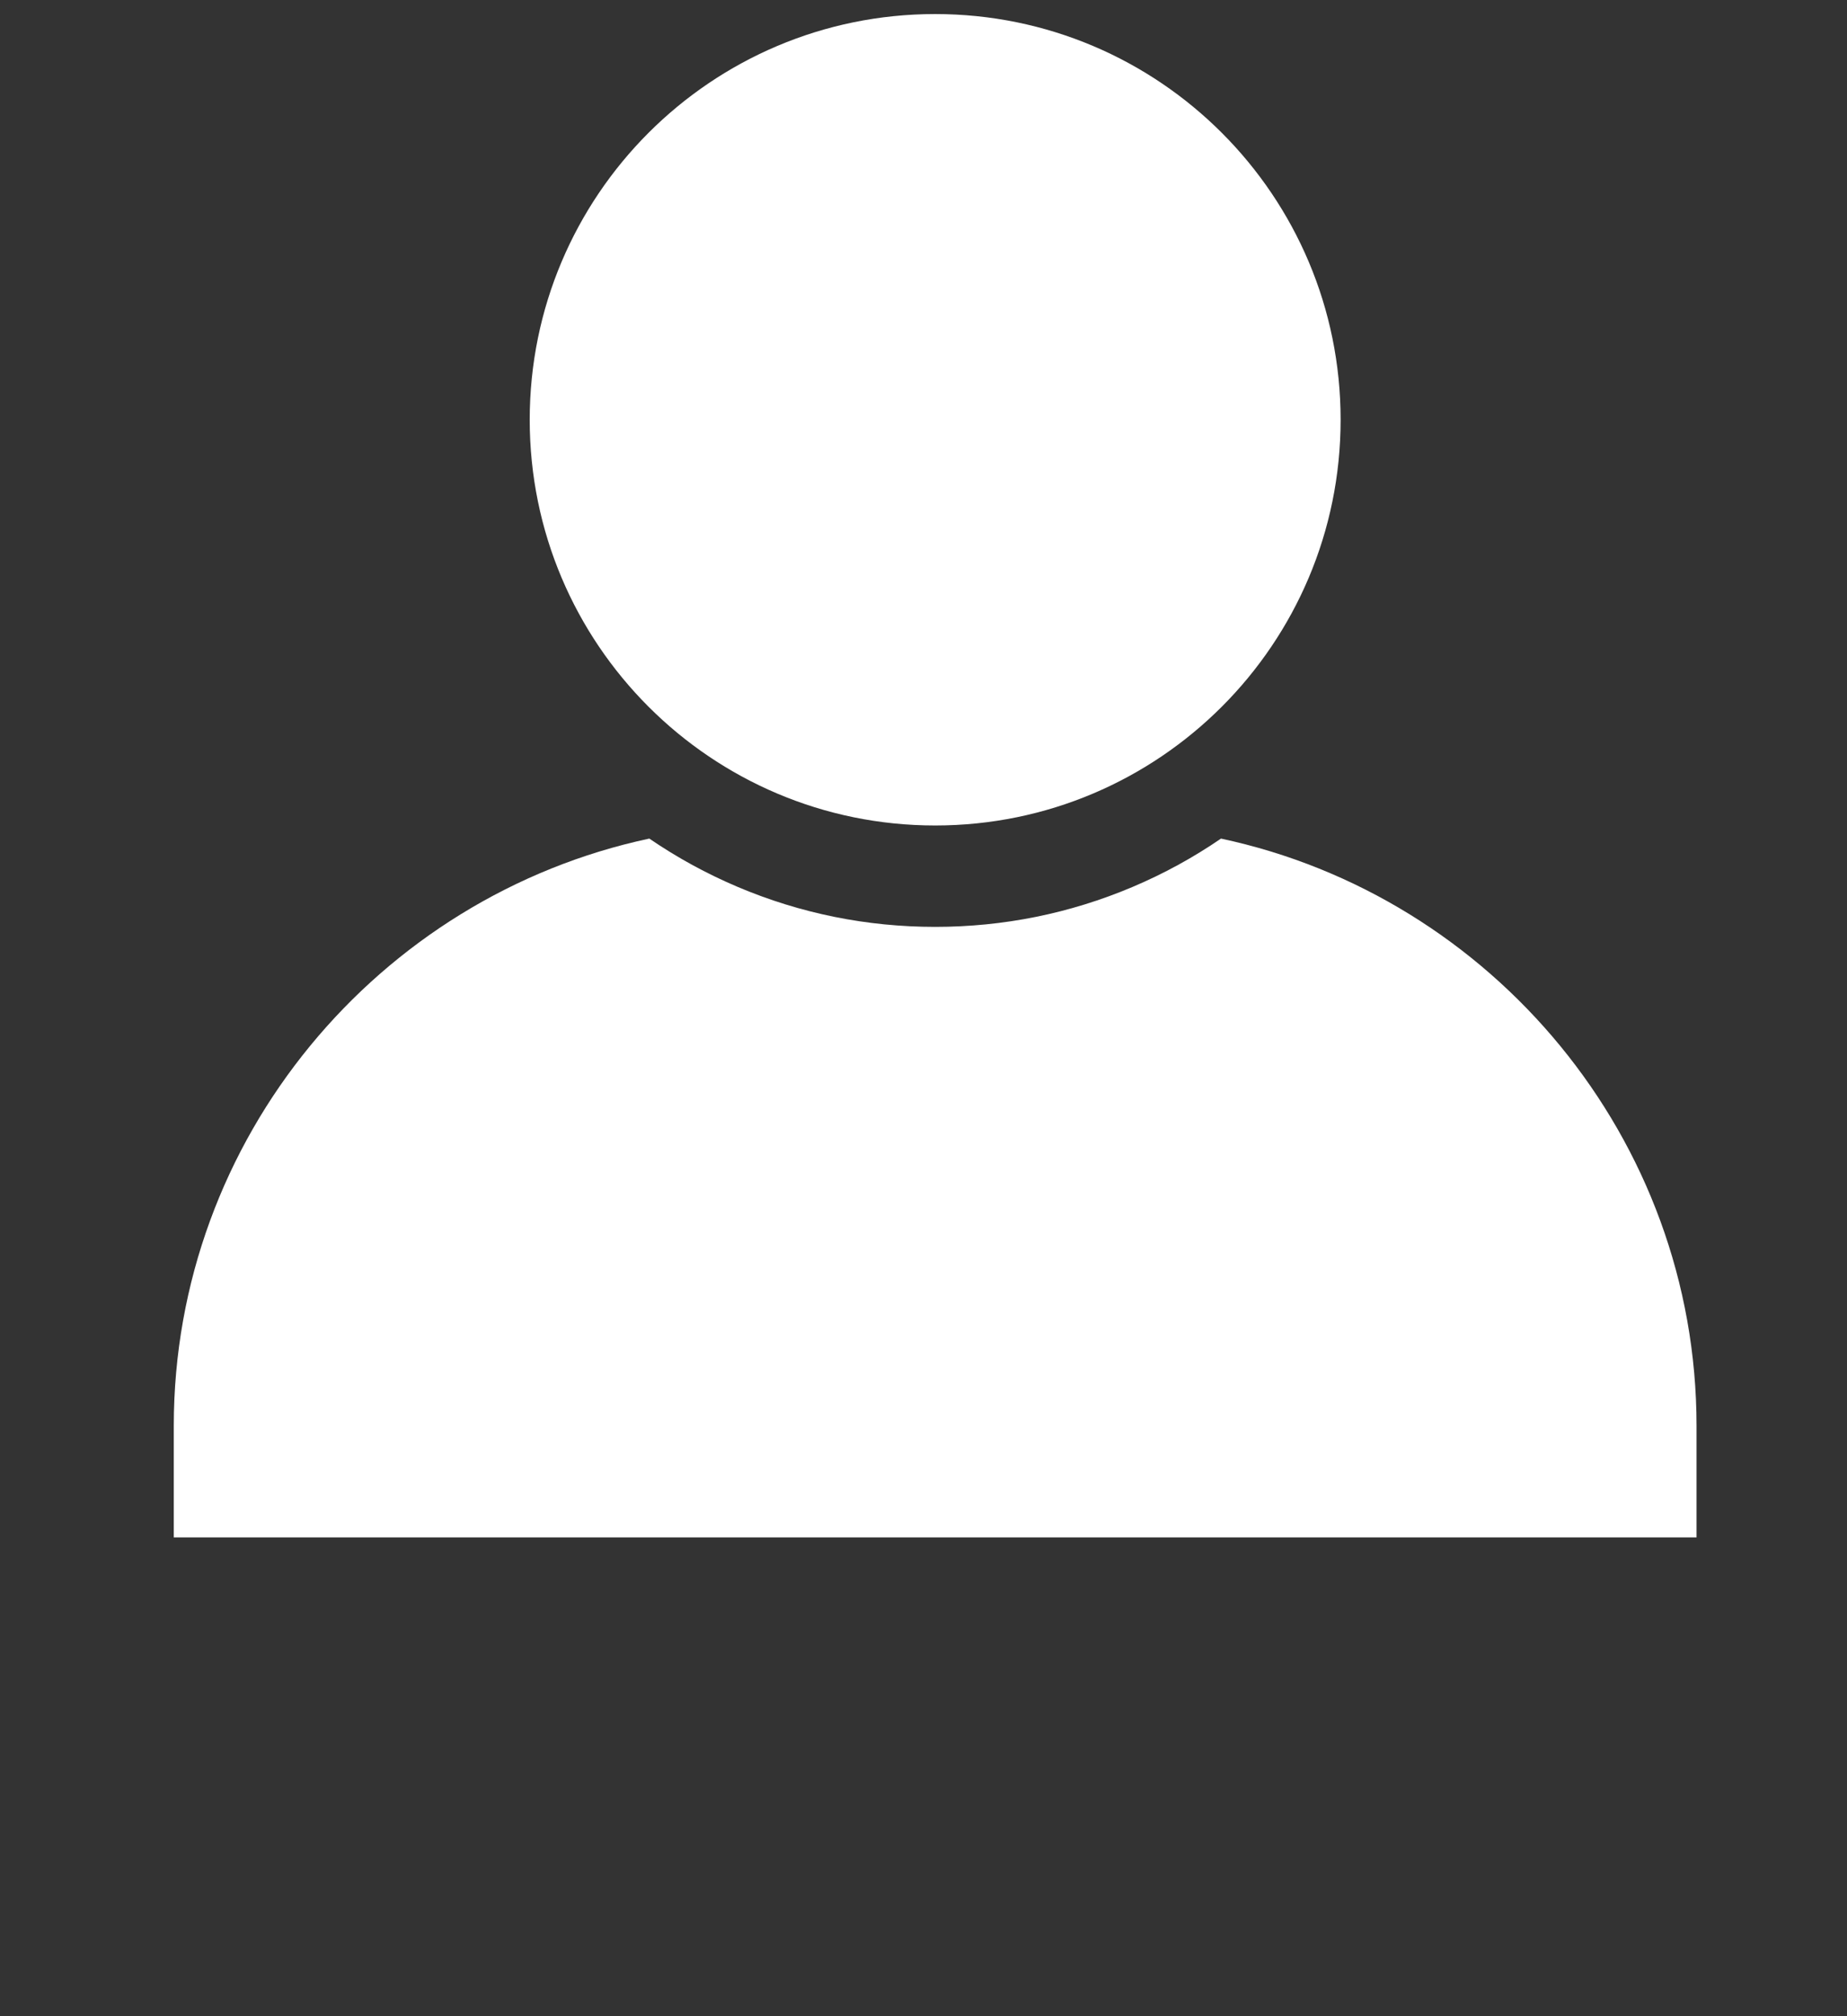 <?xml version="1.0" encoding="UTF-8" standalone="no"?>
<svg
   xmlns:dc="http://purl.org/dc/elements/1.1/"
   xmlns:cc="http://creativecommons.org/ns#"
   xmlns:rdf="http://www.w3.org/1999/02/22-rdf-syntax-ns#"
   xmlns:svg="http://www.w3.org/2000/svg"
   xmlns="http://www.w3.org/2000/svg"
   xmlns:sodipodi="http://sodipodi.sourceforge.net/DTD/sodipodi-0.dtd"
   xmlns:inkscape="http://www.inkscape.org/namespaces/inkscape"
   width="22"
   height="24"
   viewBox="0 0 22 24"
   version="1.1"
   id="svg836"
   sodipodi:docname="profile.svg"
   inkscape:version="1.0.2 (e86c8708, 2021-01-15)">
  <rect x="0" y="0" width="22" height="24" fill="#333333" stroke="none"/>
  <sodipodi:namedview
     pagecolor="#ffffff"
     bordercolor="#666666"
     borderopacity="1"
     objecttolerance="10"
     gridtolerance="10"
     guidetolerance="10"
     inkscape:pageopacity="0"
     inkscape:pageshadow="2"
     inkscape:window-width="1600"
     inkscape:window-height="968"
     id="namedview3598"
     showgrid="false"
     inkscape:zoom="13.983051"
     inkscape:cx="8.4389855"
     inkscape:cy="13.333406"
     inkscape:window-x="0"
     inkscape:window-y="23"
     inkscape:window-maximized="0"
     inkscape:current-layer="svg836" />
  <defs
     id="defs840" />
  <g
     id="g1675"
     transform="matrix(0.034,0,0,0.034,9.273,-12.272)">
    <path
       d="m 155.018,654.535 c -9.713,6.644 -20.073,12.315 -31.019,16.944 -21.912,9.268 -45.167,13.967 -69.119,13.967 -23.952,0 -47.207,-4.699 -69.119,-13.967 -10.945,-4.629 -21.305,-10.3 -31.019,-16.944 -94.868,20.207 -166.595,104.92 -166.595,205.584 v 39.076 h 533.464 v -39.076 c 0,-100.664 -71.727,-185.377 -166.595,-205.584"
       style="fill:#ffffff;fill-opacity:1;fill-rule:nonzero;stroke:none;stroke-width:0.133"
       id="path1084" />
    <path
       d="m 54.881,649.947 c 78.448,0 142.043,-63.595 142.043,-142.043 0,-78.448 -63.595,-142.043 -142.043,-142.043 -78.448,0 -142.043,63.595 -142.043,142.043 0,78.448 63.595,142.043 142.043,142.043"
       style="fill:#ffffff;fill-opacity:1;fill-rule:nonzero;stroke:none;stroke-width:0.133"
       id="path1086" />
  </g>
</svg>

